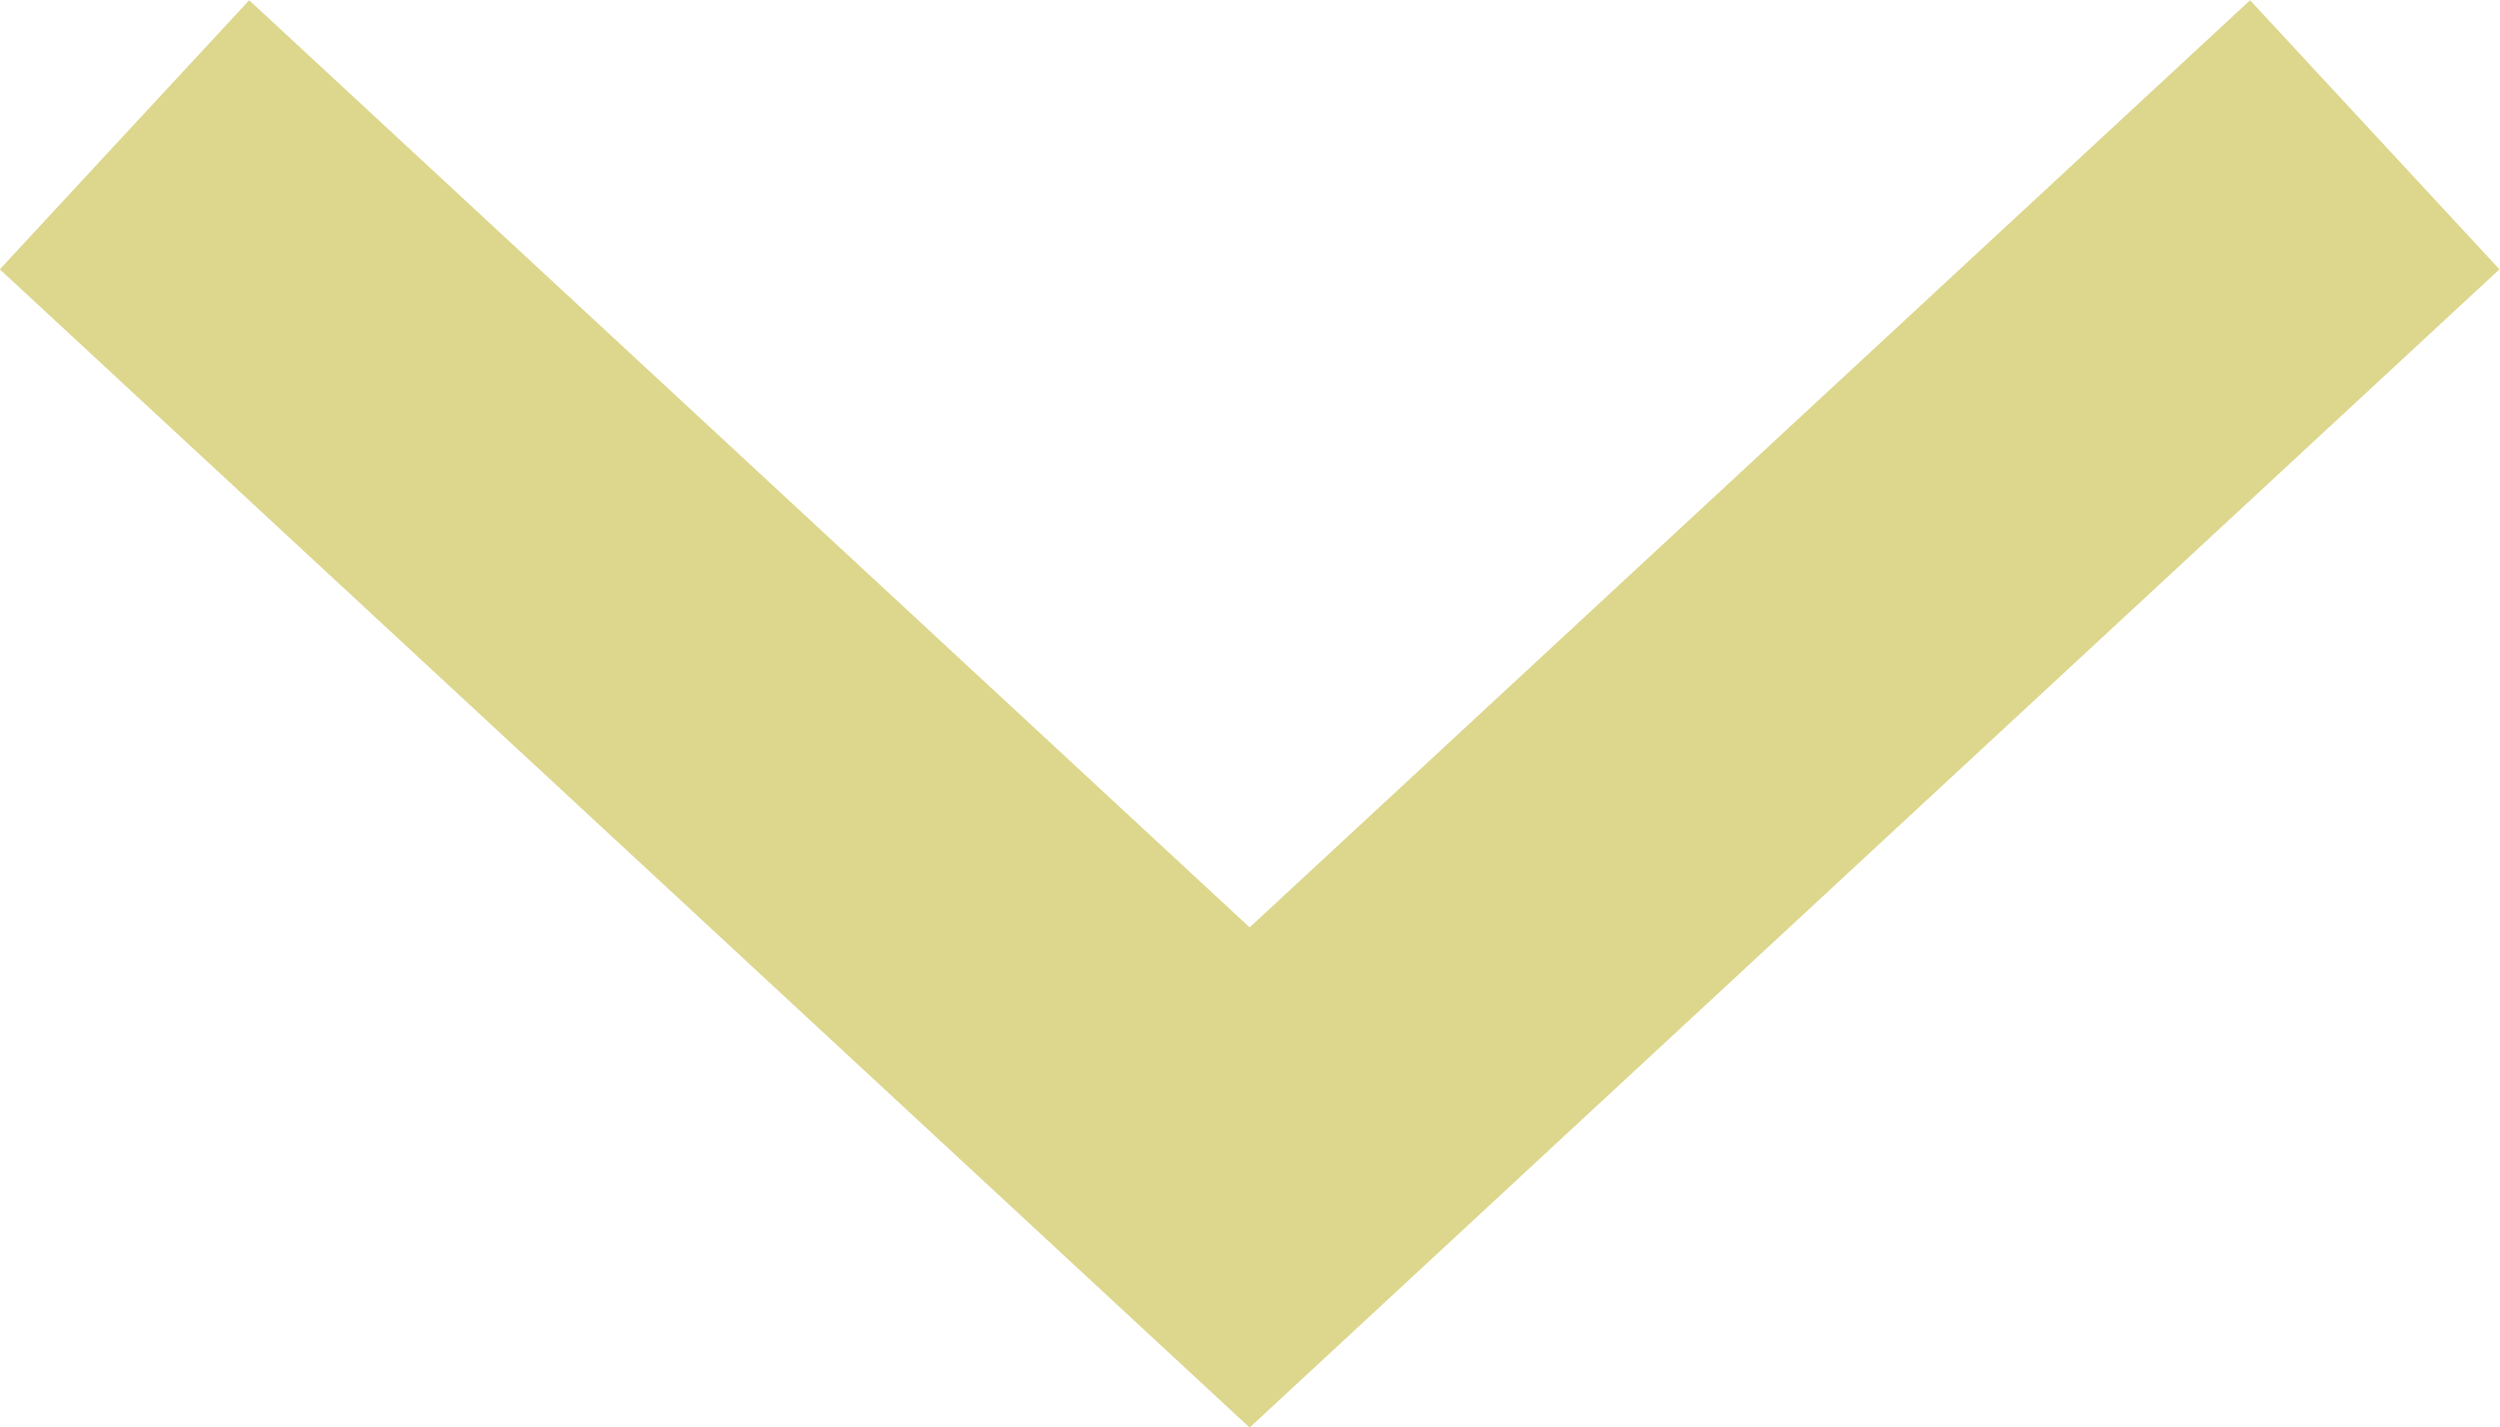 <svg xmlns="http://www.w3.org/2000/svg" width="10.221" height="5.836" viewBox="0 0 10.221 5.836">
  <path id="Path_13374" data-name="Path 13374" d="M11406.027-6408.75l4.6,4.263,4.6-4.263" transform="translate(-11405.518 6409.301)" fill="none" stroke="#ddd78d" stroke-width="1.5"/>
</svg>
